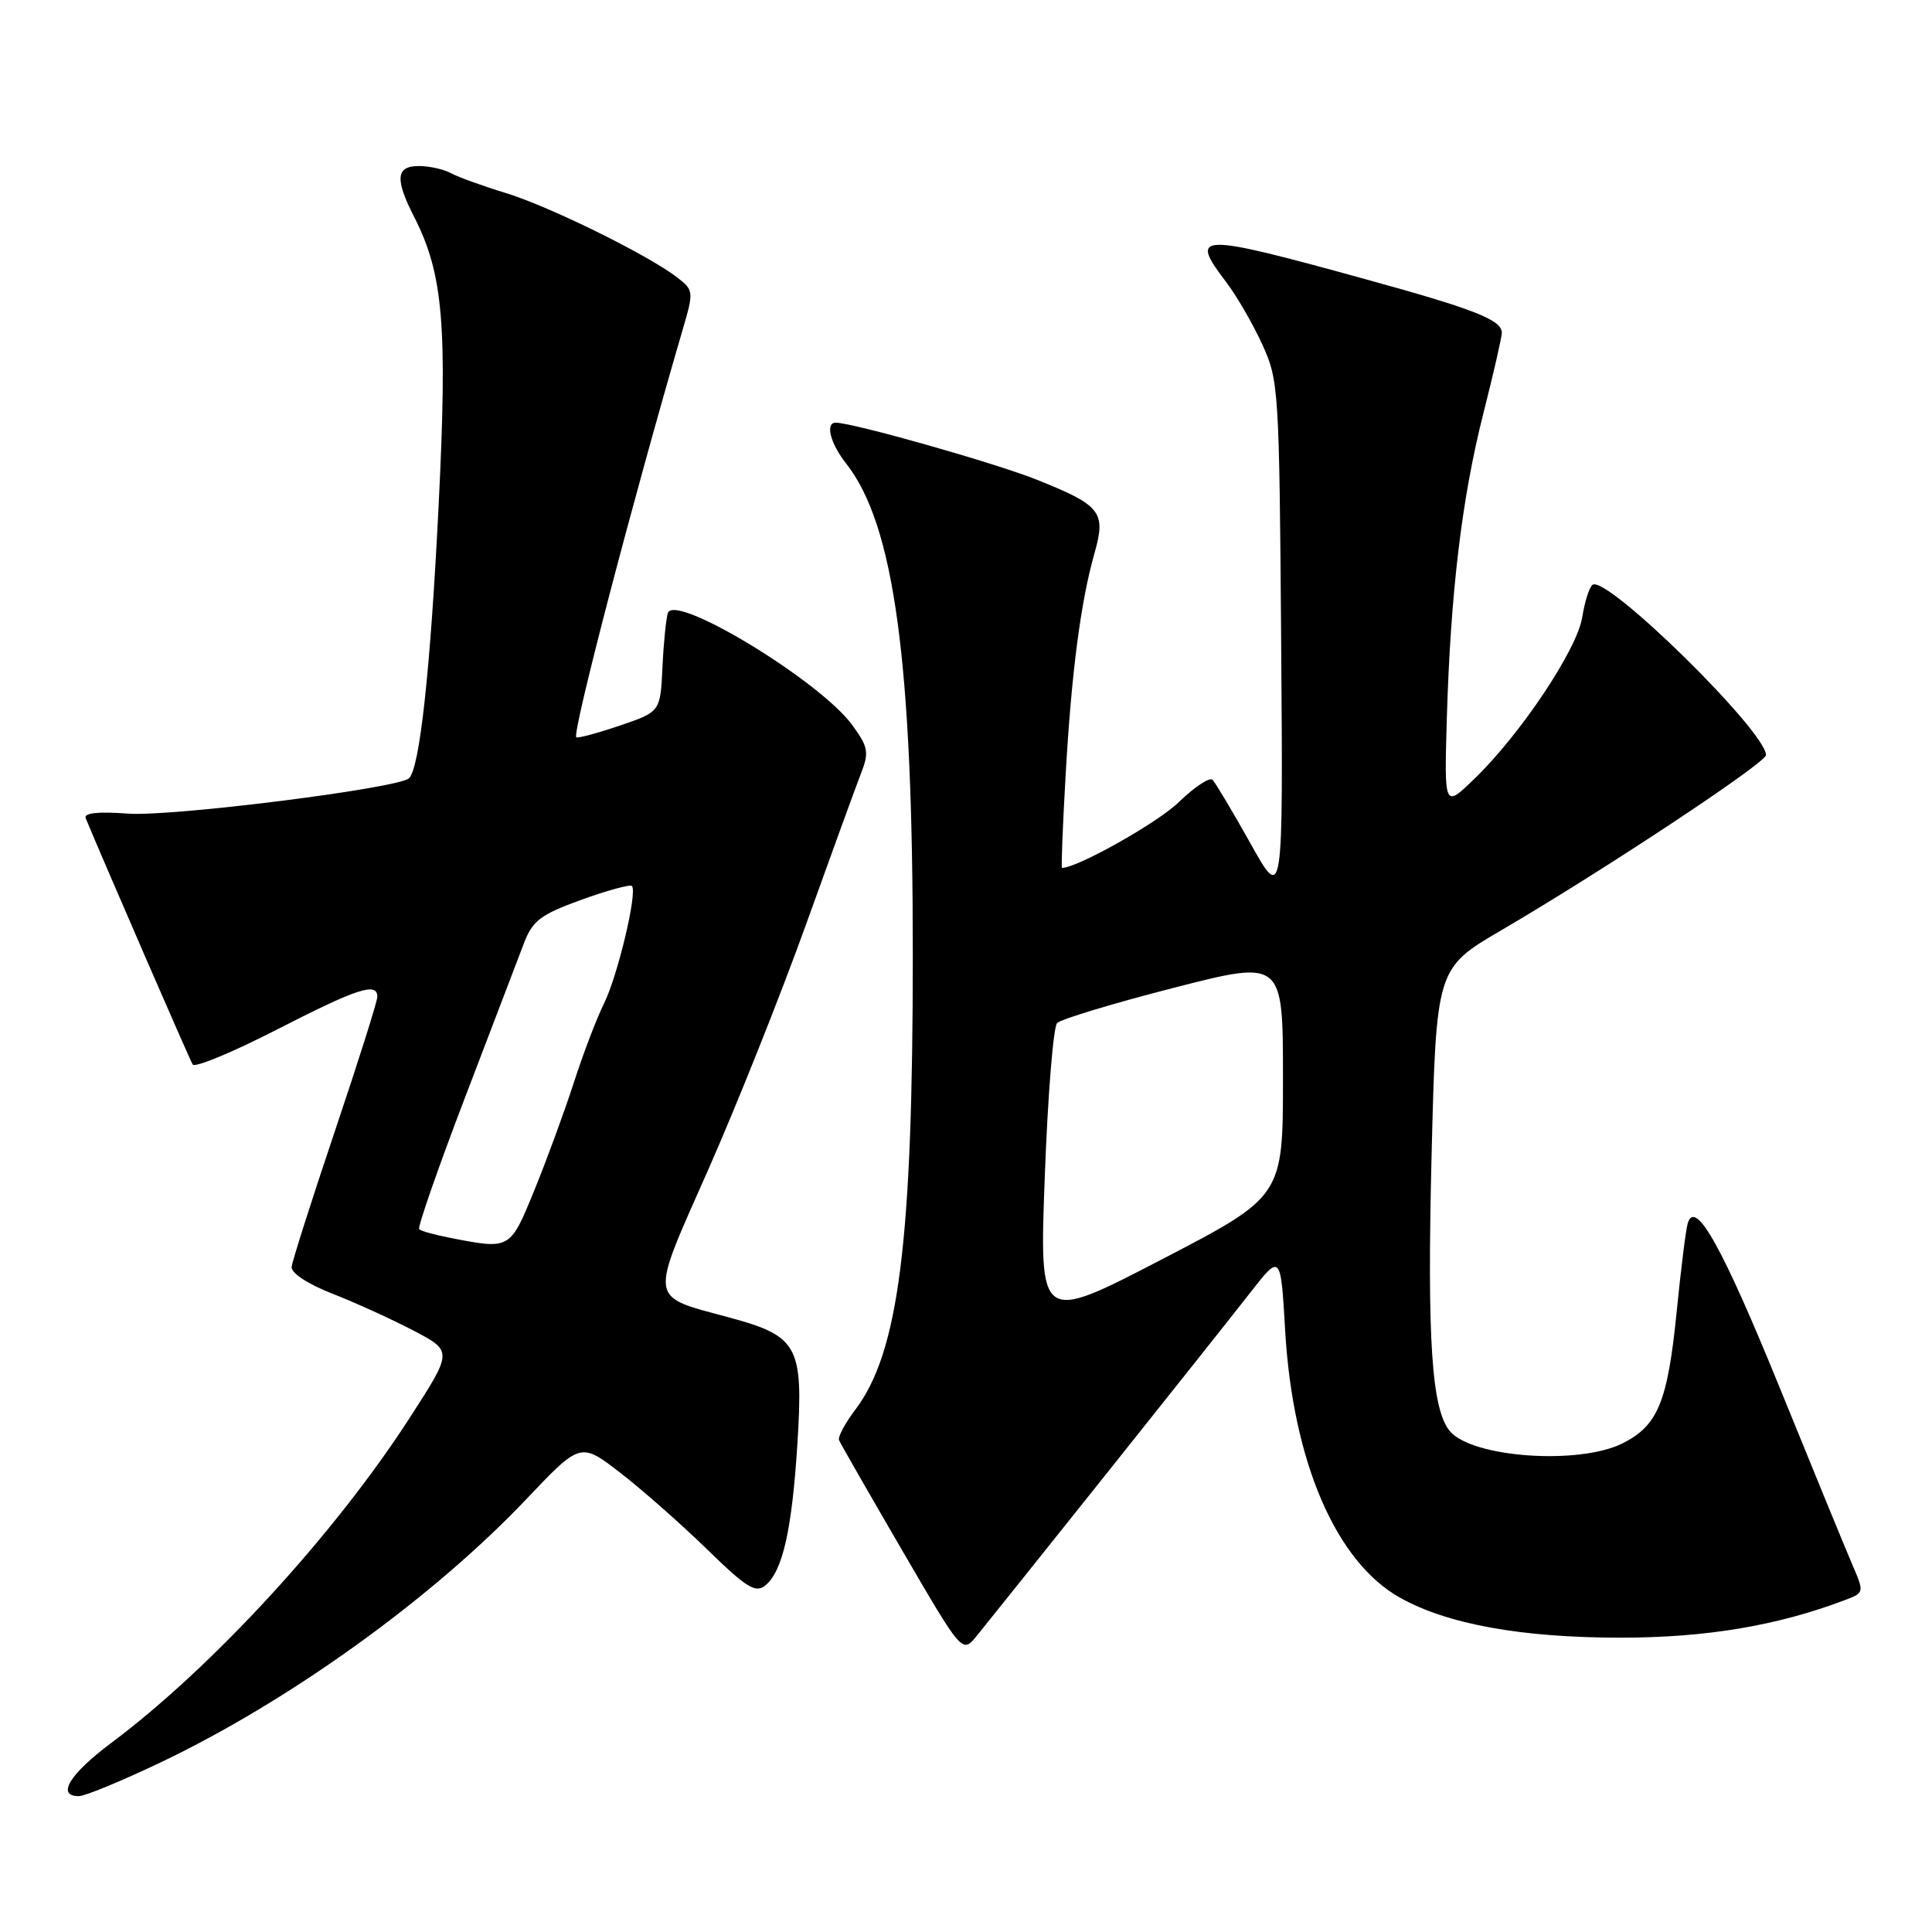 <?xml version="1.0" encoding="UTF-8" standalone="no"?>
<!DOCTYPE svg PUBLIC "-//W3C//DTD SVG 1.1//EN" "http://www.w3.org/Graphics/SVG/1.1/DTD/svg11.dtd" >
<svg xmlns="http://www.w3.org/2000/svg" xmlns:xlink="http://www.w3.org/1999/xlink" version="1.1" viewBox="0 0 256 256">
 <g >
 <path fill="currentColor"
d=" M 21.28 233.53 C 38.38 225.38 57.27 211.78 69.71 198.68 C 76.92 191.08 76.92 191.08 82.21 195.17 C 85.12 197.42 90.29 201.98 93.70 205.30 C 98.95 210.42 100.12 211.14 101.43 210.06 C 103.71 208.17 104.94 202.71 105.66 191.30 C 106.47 178.34 105.77 177.05 96.65 174.58 C 85.84 171.65 86.00 172.72 93.84 155.00 C 97.61 146.47 103.44 131.85 106.80 122.50 C 110.16 113.15 113.45 104.11 114.11 102.42 C 115.18 99.68 115.04 98.97 112.91 96.05 C 108.63 90.21 89.45 78.56 88.50 81.22 C 88.26 81.93 87.93 85.16 87.78 88.41 C 87.50 94.32 87.50 94.32 82.08 96.16 C 79.10 97.17 76.52 97.86 76.36 97.69 C 75.79 97.12 83.87 66.19 90.51 43.50 C 91.93 38.65 91.91 38.45 89.74 36.77 C 85.91 33.80 72.77 27.33 67.00 25.57 C 63.98 24.65 60.72 23.47 59.76 22.95 C 58.81 22.43 56.90 22.00 55.51 22.00 C 52.45 22.00 52.30 23.71 54.91 28.81 C 58.74 36.32 59.31 43.21 58.11 67.17 C 57.03 88.84 55.61 101.84 54.19 103.13 C 52.72 104.46 22.79 108.23 16.98 107.81 C 12.93 107.51 11.07 107.72 11.36 108.43 C 13.41 113.41 25.13 140.41 25.53 141.05 C 25.82 141.51 30.82 139.43 36.66 136.44 C 47.34 130.96 50.00 130.09 50.00 132.08 C 50.00 132.67 47.48 140.66 44.39 149.83 C 41.30 159.00 38.72 167.12 38.64 167.88 C 38.56 168.68 40.81 170.15 44.00 171.40 C 47.02 172.58 51.86 174.78 54.75 176.29 C 59.99 179.03 59.99 179.03 54.36 187.76 C 44.42 203.19 28.20 220.88 14.75 230.94 C 9.20 235.09 7.43 238.00 10.45 238.00 C 11.25 238.00 16.12 235.99 21.28 233.53 Z  M 146.43 195.50 C 154.77 185.05 163.42 174.16 165.65 171.30 C 169.70 166.11 169.70 166.11 170.29 176.30 C 171.30 193.66 177.00 206.93 185.50 211.70 C 191.78 215.22 201.61 217.00 214.76 217.00 C 226.06 217.00 235.52 215.41 244.43 212.03 C 247.04 211.04 247.04 211.03 245.42 207.27 C 244.53 205.20 240.23 194.72 235.87 184.00 C 228.24 165.24 224.64 158.80 223.64 162.07 C 223.39 162.86 222.74 168.09 222.18 173.69 C 220.98 185.75 219.69 188.90 215.00 191.25 C 209.20 194.15 195.03 193.14 192.11 189.63 C 189.70 186.73 189.09 177.50 189.69 153.20 C 190.31 128.30 190.31 128.30 198.97 123.24 C 212.44 115.36 234.00 101.09 234.00 100.05 C 234.00 96.92 212.99 76.27 211.04 77.48 C 210.61 77.74 209.99 79.68 209.65 81.80 C 208.96 86.10 201.43 97.37 195.29 103.27 C 191.37 107.05 191.37 107.05 191.71 95.27 C 192.20 78.57 193.69 66.10 196.53 54.87 C 197.89 49.52 199.00 44.67 199.00 44.10 C 199.00 42.40 195.44 40.99 181.13 37.05 C 158.61 30.84 157.50 30.86 162.47 37.37 C 163.83 39.15 165.97 42.84 167.22 45.56 C 169.44 50.36 169.51 51.48 169.76 85.00 C 170.02 119.50 170.02 119.50 165.70 111.77 C 163.32 107.52 161.05 103.72 160.67 103.33 C 160.28 102.95 158.28 104.27 156.23 106.26 C 153.44 108.99 142.77 115.00 140.72 115.00 C 140.60 115.00 140.81 109.49 141.20 102.75 C 141.96 89.21 143.20 79.70 145.04 73.25 C 146.57 67.84 145.88 66.96 137.37 63.56 C 131.84 61.35 113.13 56.04 110.75 56.01 C 109.32 55.99 110.01 58.75 112.12 61.42 C 118.50 69.54 120.96 87.65 120.95 126.50 C 120.95 164.48 119.09 179.19 113.34 186.78 C 111.97 188.58 111.00 190.41 111.18 190.83 C 111.35 191.26 115.10 197.79 119.50 205.36 C 127.50 219.10 127.50 219.10 129.39 216.80 C 130.42 215.54 138.09 205.95 146.43 195.50 Z  M 59.74 164.04 C 57.67 163.64 55.78 163.12 55.54 162.88 C 55.31 162.64 58.03 154.81 61.60 145.47 C 65.16 136.14 68.68 126.92 69.42 125.00 C 70.57 121.98 71.62 121.19 77.02 119.23 C 80.47 117.98 83.49 117.16 83.73 117.40 C 84.50 118.17 81.84 129.35 80.02 133.00 C 79.06 134.93 77.26 139.65 76.02 143.50 C 74.77 147.35 72.42 153.76 70.79 157.75 C 67.57 165.60 67.62 165.57 59.74 164.04 Z  M 138.44 155.90 C 138.83 145.23 139.57 136.08 140.07 135.56 C 140.57 135.05 147.50 132.95 155.49 130.90 C 170.00 127.18 170.00 127.18 170.00 142.86 C 170.00 158.54 170.00 158.54 153.86 166.92 C 137.71 175.30 137.71 175.30 138.44 155.90 Z "/>
</g>
</svg>